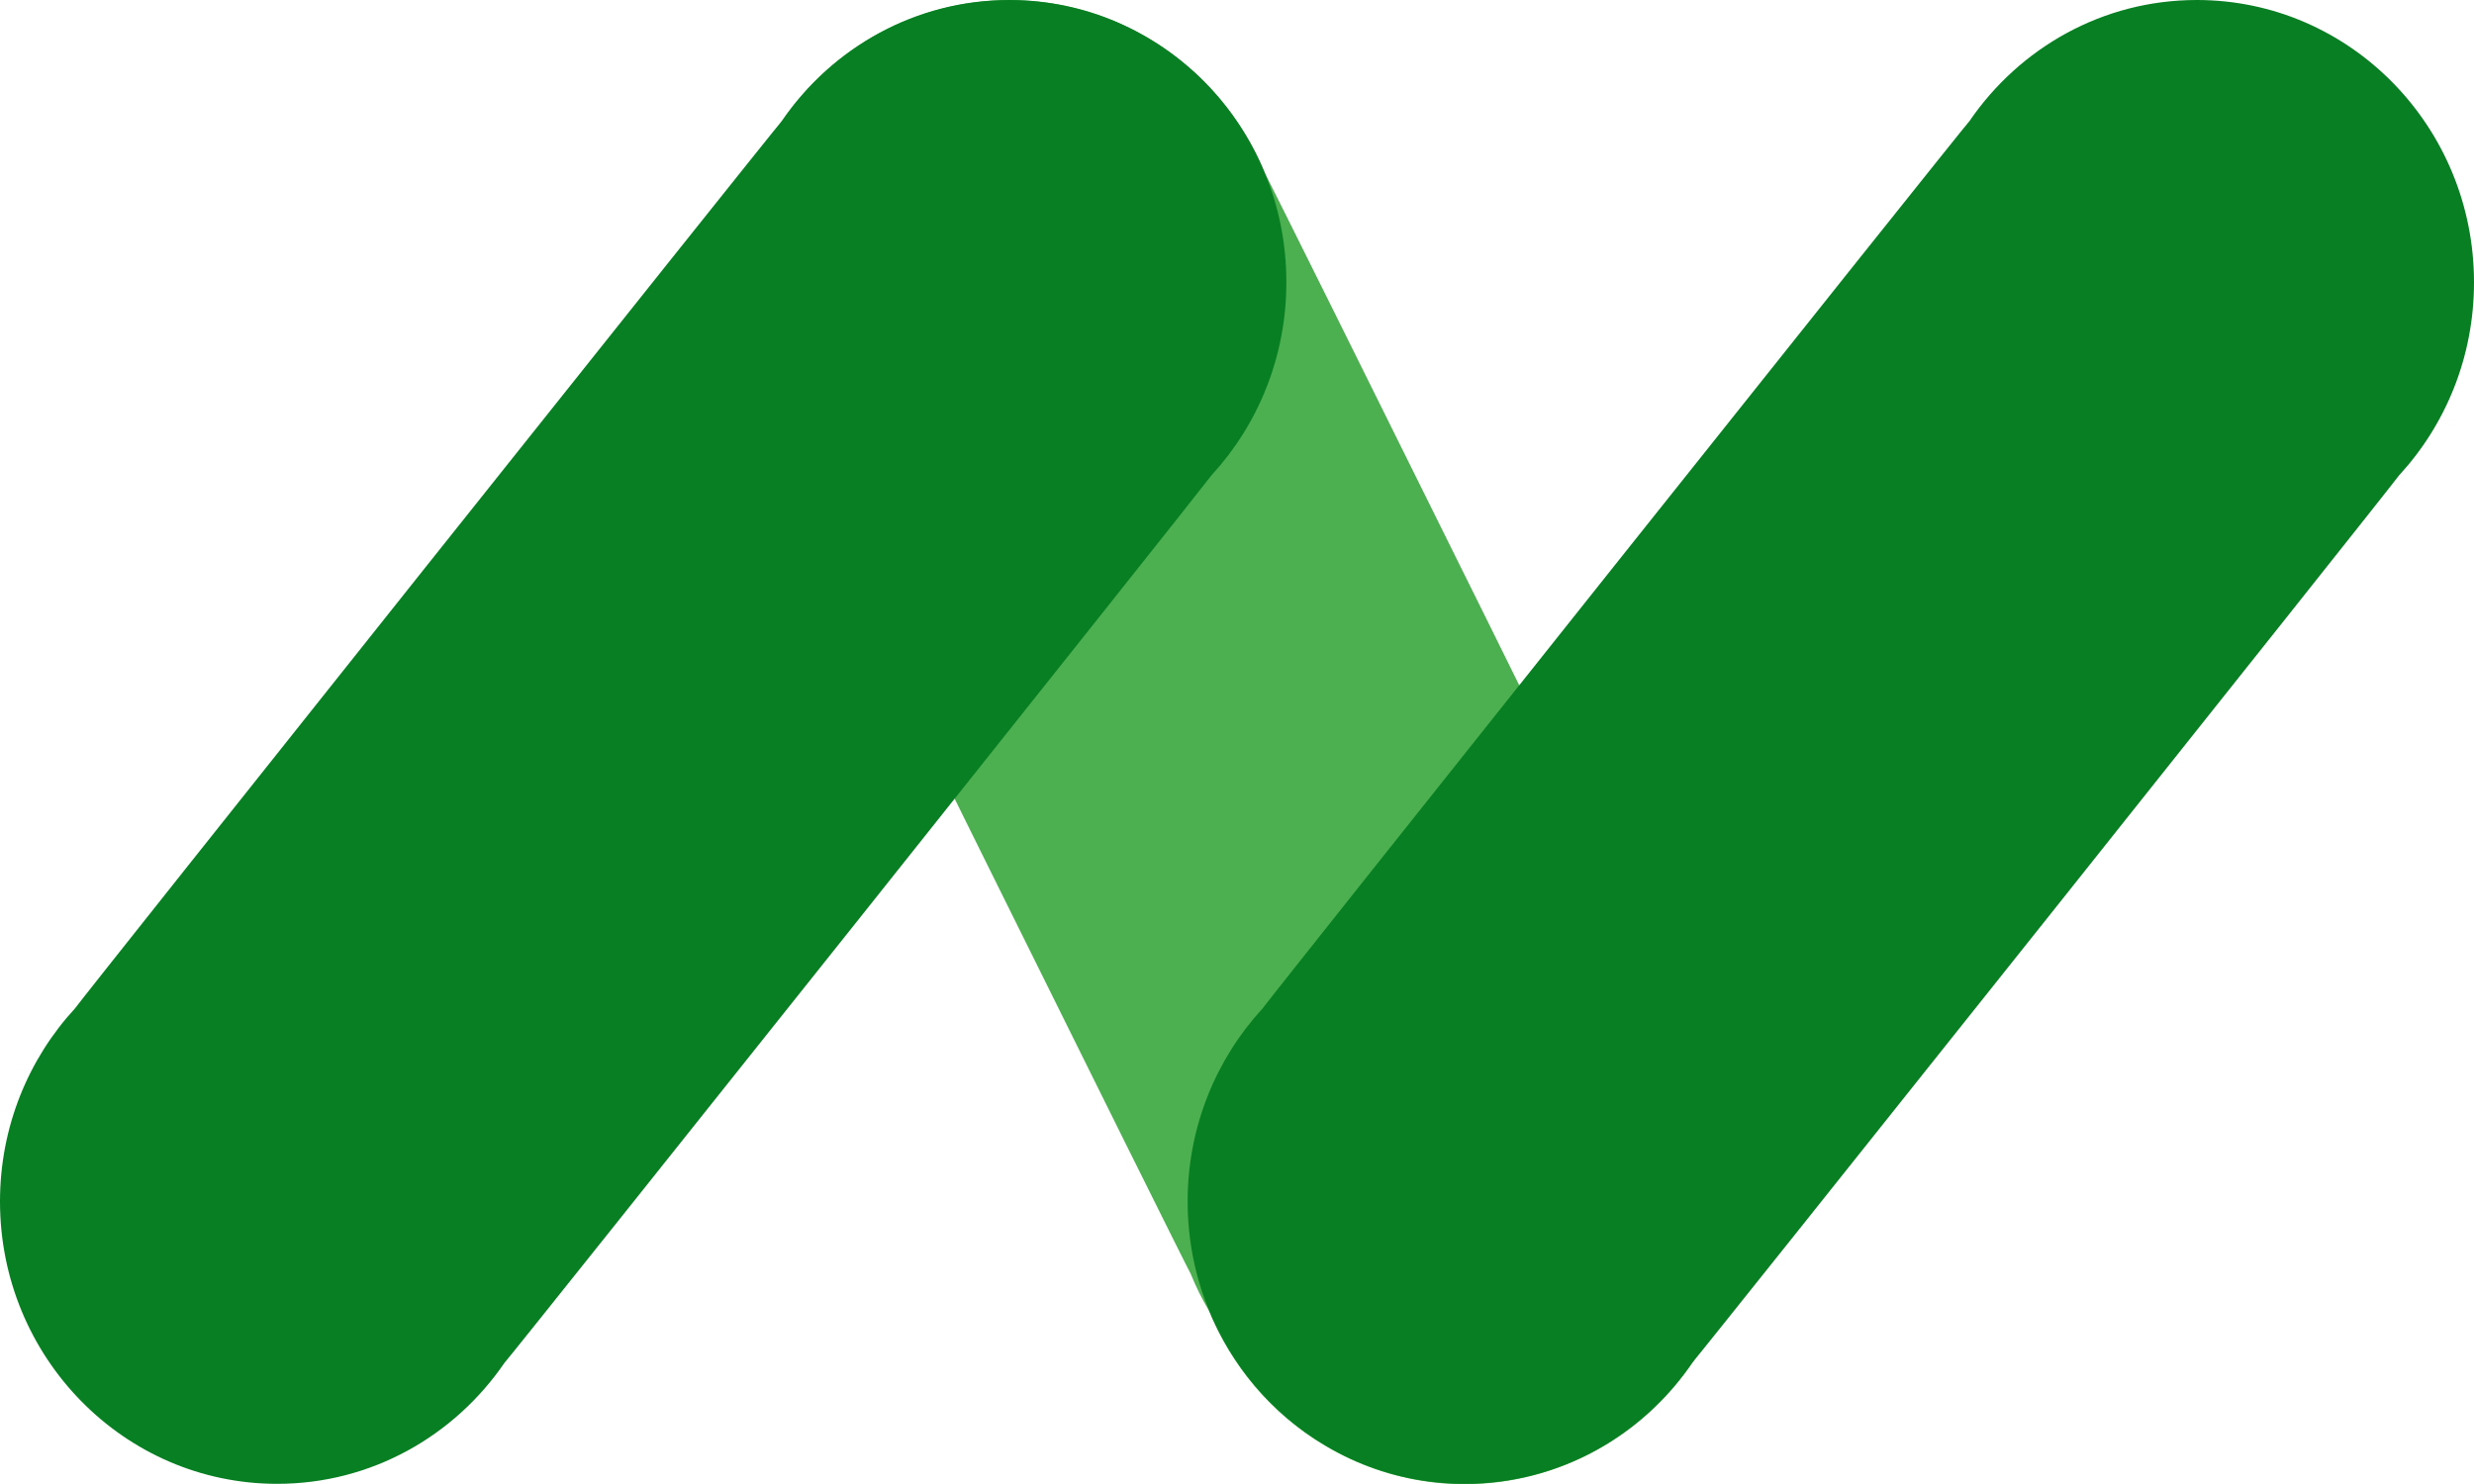 <svg width="60" height="36" viewBox="0 0 60 36" fill="none" xmlns="http://www.w3.org/2000/svg">
<g clip-path="url(#clip0_321_359)">
<path d="M41.281 25.621C41.157 25.312 30.848 4.498 30.681 4.213C30.138 2.889 29.187 1.723 27.876 0.945C24.673 -0.968 20.557 0.126 18.68 3.391C17.392 5.628 17.493 8.308 18.719 10.383C18.843 10.692 28.71 30.613 28.877 30.901C29.001 31.209 29.149 31.506 29.319 31.794C29.862 33.119 30.813 34.285 32.124 35.063C35.328 36.976 39.443 35.881 41.32 32.617C42.608 30.38 42.507 27.7 41.281 25.625V25.621Z" fill="#4CAF50"/>
<path d="M29.378 11.534C30.506 10.308 31.197 8.66 31.197 6.85C31.201 3.067 28.191 0 24.479 0C22.194 0 20.181 1.162 18.963 2.933C18.742 3.174 2.005 24.194 1.819 24.462C0.69 25.688 0 27.336 0 29.146C0 32.929 3.01 35.996 6.722 35.996C9.006 35.996 11.02 34.834 12.233 33.063C12.455 32.822 29.191 11.802 29.378 11.534Z" fill="#087F23"/>
<path d="M58.181 11.534C59.31 10.308 60 8.66 60 6.85C60 3.067 56.99 0 53.278 0C50.994 0 48.98 1.162 47.767 2.933C47.545 3.174 30.809 24.194 30.622 24.462C29.494 25.688 28.803 27.336 28.803 29.146C28.803 32.929 31.813 35.996 35.525 35.996C37.81 35.996 39.823 34.834 41.037 33.063C41.258 32.822 57.995 11.802 58.181 11.534Z" fill="#087F23"/>
</g>
<defs>
<clipPath id="clip0_321_359">
<rect width="60" height="36" fill="white"/>
</clipPath>
</defs>
</svg>
